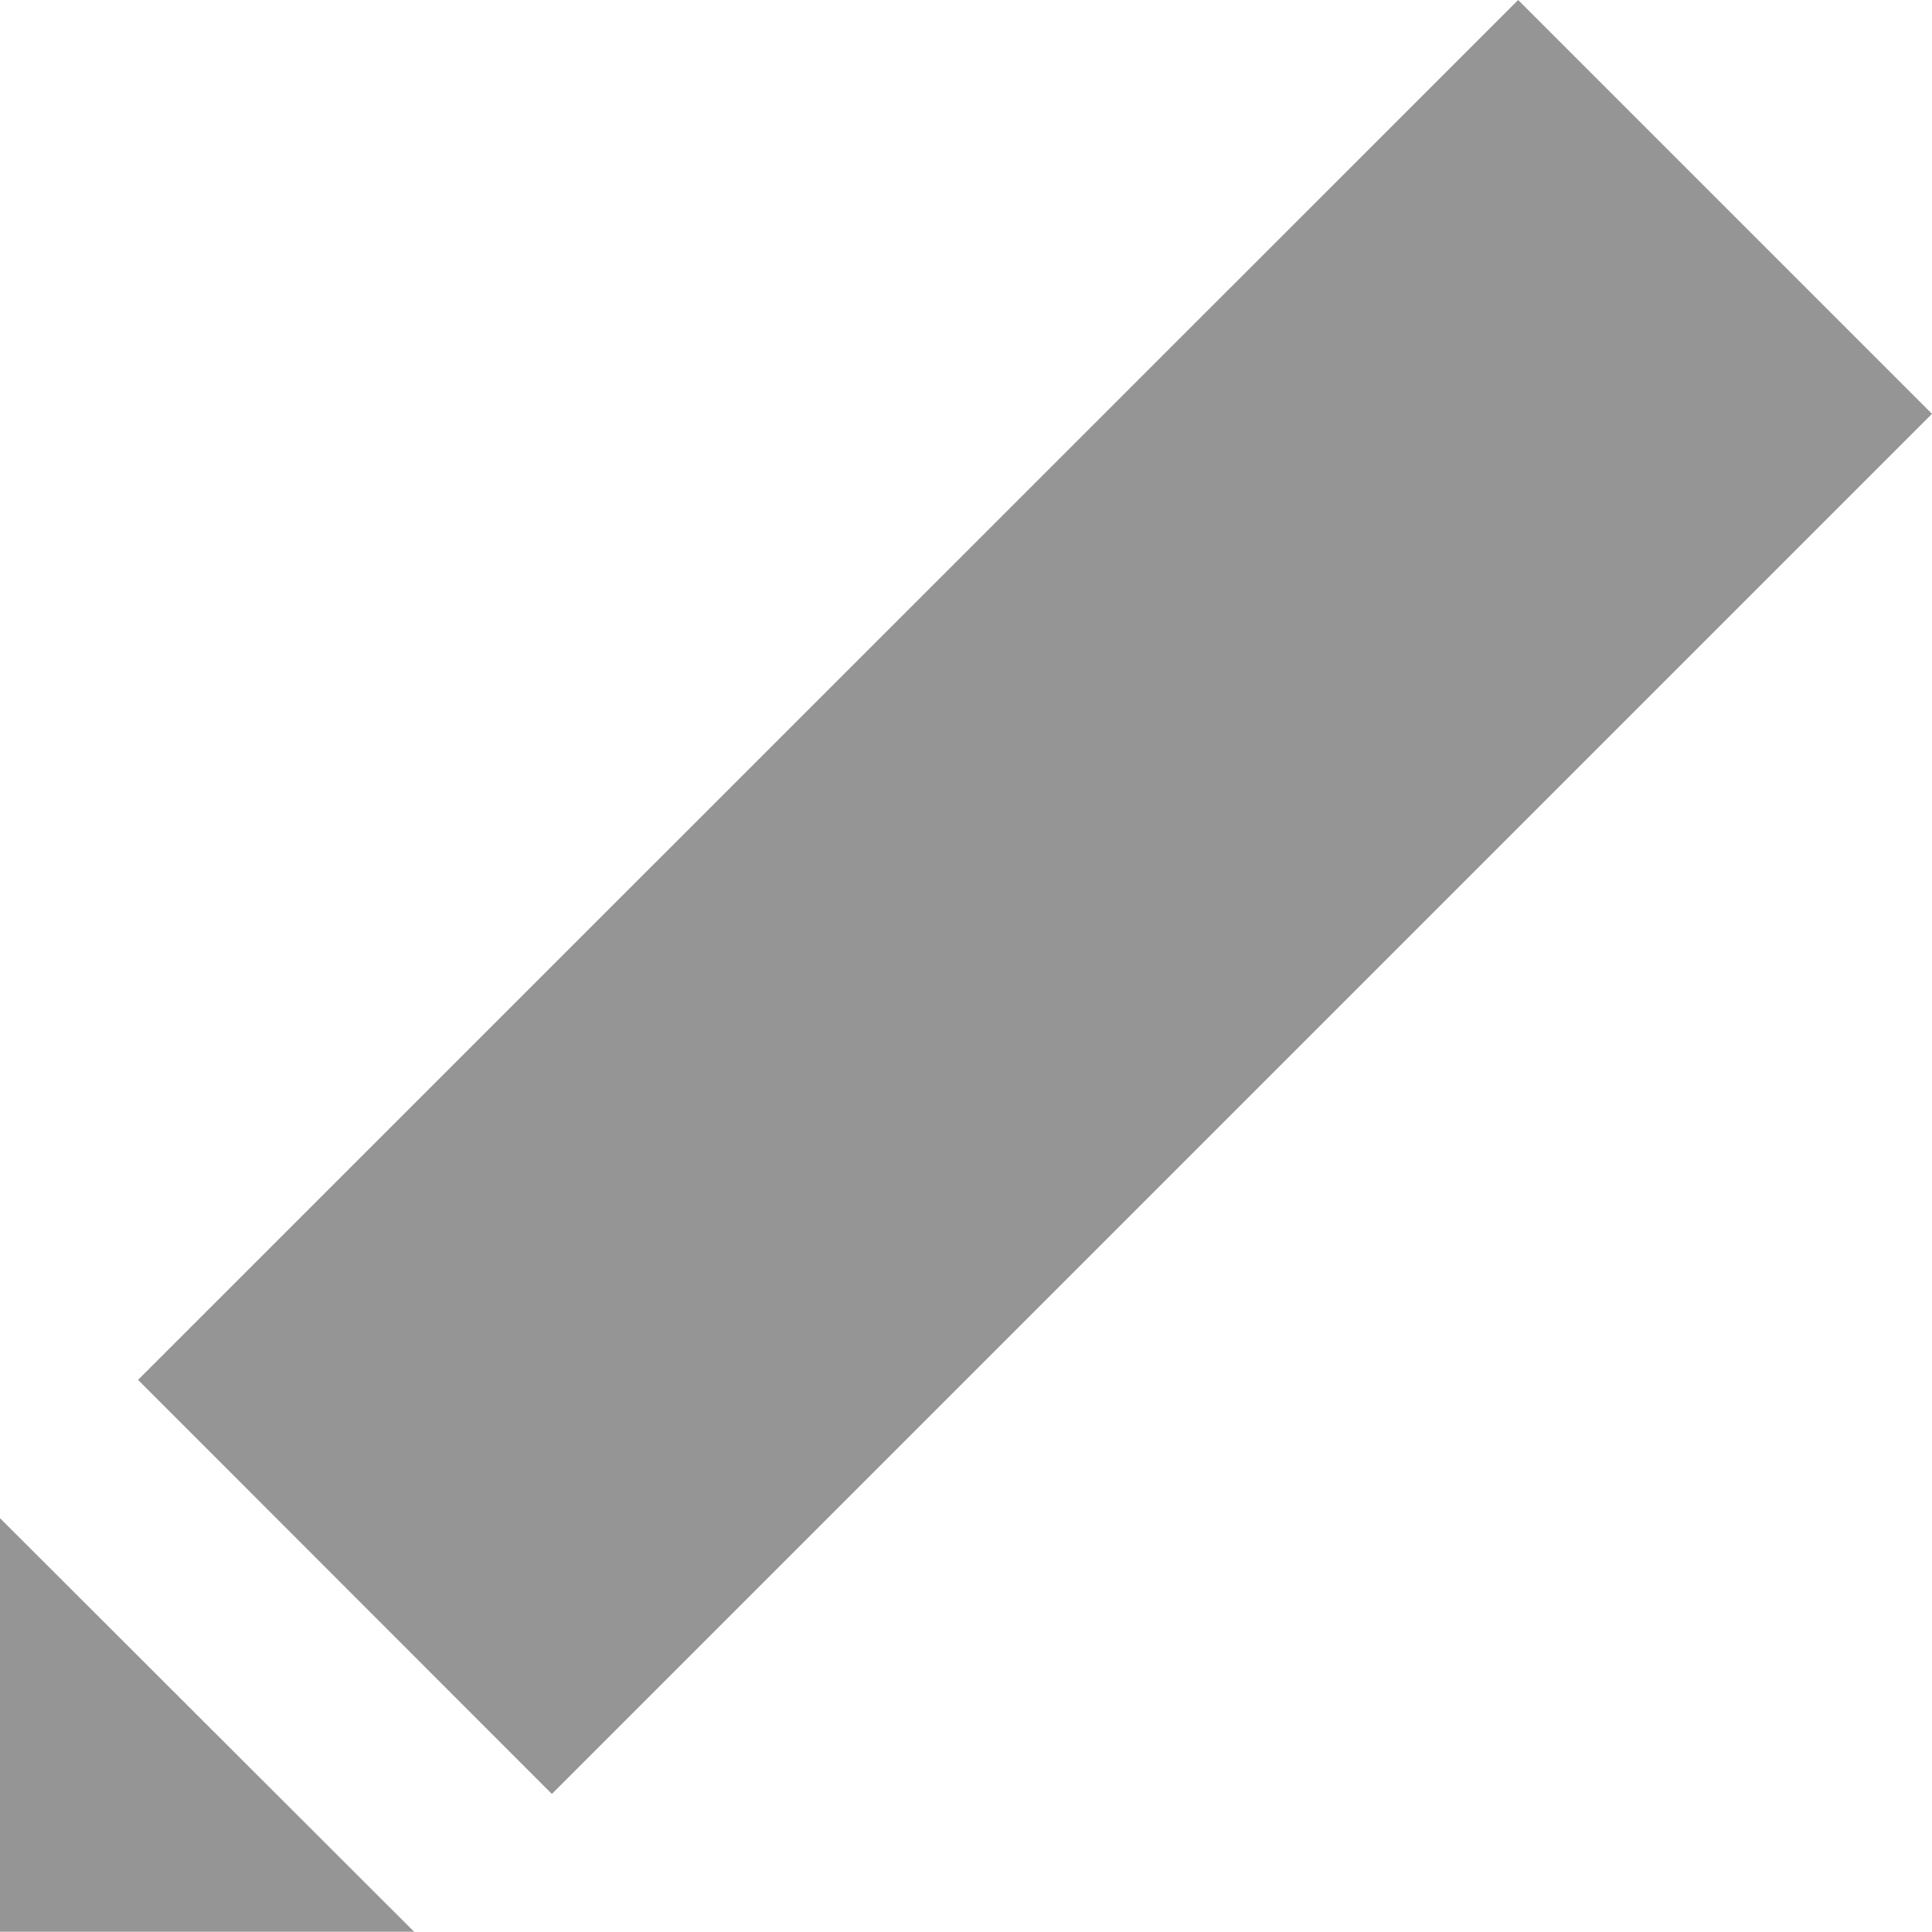 <?xml version="1.0" encoding="utf-8"?>
<!-- Generator: Adobe Illustrator 19.0.0, SVG Export Plug-In . SVG Version: 6.00 Build 0)  -->
<svg version="1.1" id="Режим_изоляции"
	 xmlns="http://www.w3.org/2000/svg" xmlns:xlink="http://www.w3.org/1999/xlink" x="0px" y="0px" viewBox="92 31.4 779.6 779.5"
	 style="enable-background:new 92 31.4 779.6 779.5;" xml:space="preserve">
<style type="text/css">
	.st0{fill:#949594;}
</style>
<path class="st0" d="M259.1,810.9H92V644L259.1,810.9z M871.6,198.4L314.7,755.3L147.7,588.2L704.6,31.4L871.6,198.4z"/>
</svg>
